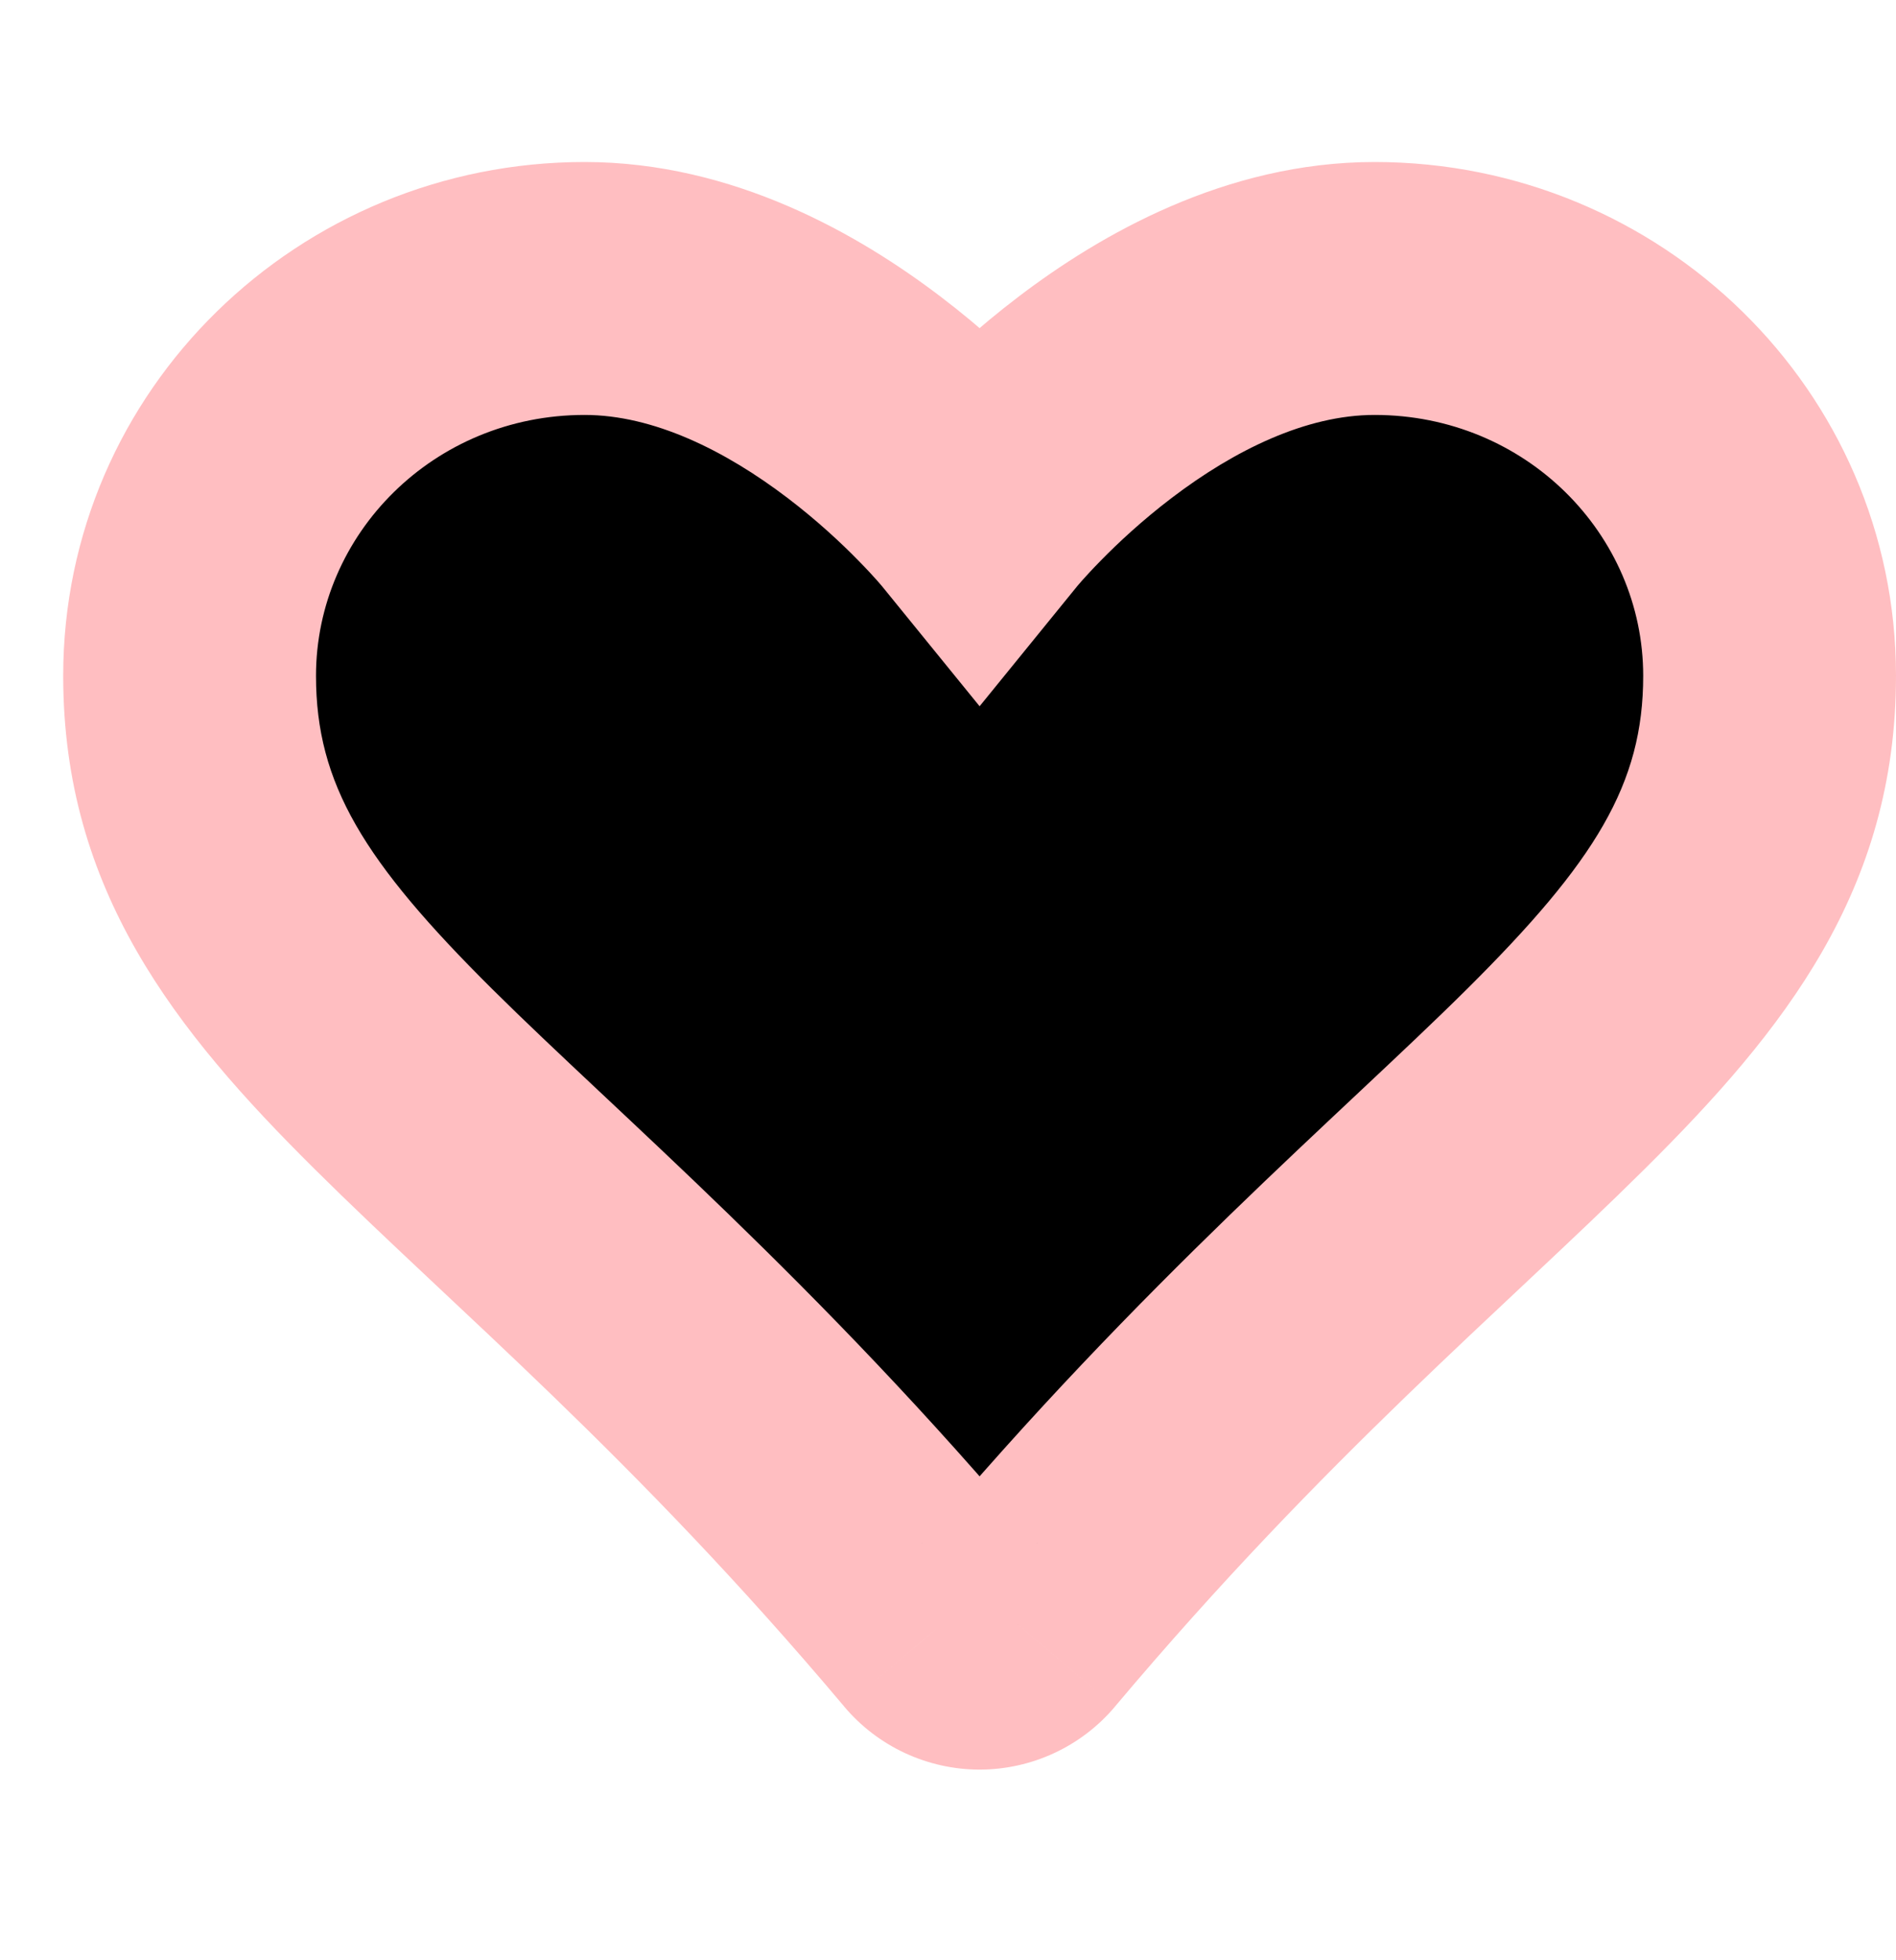 <svg id="empty-heart" viewBox="0 0 30 31" xmlns="http://www.w3.org/2000/svg">
<mask id="path-1-inside-1_553:2739">
<path d="M9.25 4.562C12.703 4.562 15.5 8 15.5 8C15.5 8 18.297 4.562 21.75 4.562C25.203 4.562 28 7.305 28 10.688C28 15.786 22.947 17.584 16.113 25.7C16.037 25.789 15.944 25.861 15.838 25.91C15.732 25.959 15.617 25.985 15.5 25.985C15.383 25.985 15.268 25.959 15.162 25.91C15.056 25.861 14.963 25.789 14.887 25.7C8.053 17.584 3 15.786 3 10.688C3 7.305 5.797 4.562 9.25 4.562Z"/>
</mask>
<path d="M9.25 4.562C12.703 4.562 15.5 8 15.5 8C15.5 8 18.297 4.562 21.75 4.562C25.203 4.562 28 7.305 28 10.688C28 15.786 22.947 17.584 16.113 25.7C16.037 25.789 15.944 25.861 15.838 25.91C15.732 25.959 15.617 25.985 15.5 25.985C15.383 25.985 15.268 25.959 15.162 25.91C15.056 25.861 14.963 25.789 14.887 25.7C8.053 17.584 3 15.786 3 10.688C3 7.305 5.797 4.562 9.25 4.562Z"/>
<path d="M15.5 8L13.949 9.262L15.5 11.169L17.051 9.262L15.5 8ZM16.113 25.7L17.641 26.99L17.642 26.988L16.113 25.7ZM14.887 25.7L13.358 26.988L13.359 26.99L14.887 25.7ZM9.25 6.562C10.337 6.562 11.471 7.122 12.46 7.874C12.931 8.232 13.316 8.593 13.581 8.864C13.713 8.998 13.813 9.107 13.876 9.178C13.907 9.214 13.929 9.24 13.942 9.254C13.948 9.261 13.952 9.266 13.953 9.267C13.953 9.268 13.953 9.268
 13.953 9.267C13.952 9.267 13.952 9.266 13.951 9.265C13.951 9.265 13.95 9.264 13.95 9.264C13.95
  9.264 13.95 9.263 13.949 9.263C13.949 9.263 13.949 9.262 15.5 8C17.051 6.738 17.051 6.737
   17.051 6.737C17.05 6.737 17.05 6.736 17.05 6.736C17.049 6.735 17.049 6.734 17.048
    6.733C17.047 6.732 17.045 6.73 17.043 6.728C17.04 6.724 17.036 6.719 17.031 
    6.713C17.021 6.701 17.009 6.687 16.994 6.669C16.963 6.633 16.922 6.585 
    16.87 6.527C16.767 6.41 16.621 6.25 16.437 6.062C16.07 5.688 15.54 5.19 
    14.88 4.689C13.607 3.721 11.616 2.562 9.25 2.562V6.562ZM15.5 8C17.051 9.262 17.051 
    9.263 17.051 9.263C17.05 9.263 17.05 9.264 17.05 9.264C17.05 9.264 17.049
     9.265 17.049 9.265C17.048 9.266 17.048 9.267 17.047 9.267C17.047 9.268 17.047 
     9.268 17.047 9.267C17.048 9.266 17.052 9.261 17.058 9.254C17.071 9.24 17.093 
     9.214 17.124 9.178C17.187 9.107 17.287 8.998 17.419 8.864C17.684 8.593 18.069 
     8.232 18.54 7.874C19.529 7.122 20.663 6.562 21.75 6.562V2.562C19.384 2.562 17.393 
     3.721 16.12 4.689C15.46 5.19 14.93 5.688 14.563 6.062C14.379 6.25 14.233 6.41 
     14.13 6.527C14.078 6.585 14.037 6.633 14.006 6.669C13.991 6.687 13.979 6.701 13.969
      6.713C13.964 6.719 13.96 6.724 13.957 6.728C13.955 6.73 13.954 6.732 13.952 
      6.733C13.951 6.734 13.951 6.735 13.95 6.736C13.95 6.736 13.95 6.737 13.949 
      6.737C13.949 6.737 13.949 6.738 15.5 8ZM21.75 6.562C24.137 6.562 26 8.447 26 10.688H30C30 6.162 26.27 2.562 21.75 2.562V6.562ZM26 10.688C26 12.396 25.246 13.622 23.21 15.643C21.227 17.611 18.074 20.266 14.583 24.412L17.642 26.988C20.986 23.018 23.776 20.716 26.028 18.482C28.227 16.3 30 14.078 30 10.688H26ZM14.584 24.41C14.697 24.277 14.837 24.169 14.995 24.096L16.68 27.724C17.05 27.552 17.378 27.302 17.641 26.99L14.584 24.41ZM14.995 24.096C15.153 24.023 15.326 23.985 15.5 23.985V27.985C15.908 27.985 16.311 27.895 16.68 27.724L14.995 24.096ZM15.5 23.985C15.674 23.985 15.847 24.023 16.005 24.096L14.32 27.724C14.69 27.895 15.092 27.985 15.5 27.985V23.985ZM16.005 24.096C16.163 24.169 16.303 24.277 16.416 24.41L13.359 26.99C13.622 27.302 13.95 27.552 14.32 27.724L16.005 24.096ZM16.417 24.412C12.926 20.266 9.773 17.611 7.79 15.643C5.754 13.622 5 12.396 5 10.688H1C1 14.078 2.773 16.3 4.972 18.482C7.224 20.716 10.014 23.018 13.358 26.988L16.417 24.412ZM5 10.688C5 8.447 6.863 6.562 9.25 6.562V2.562C4.73 2.562 1 6.162 1 10.688H5Z" fill="#FFBEC1"/>
</svg>
